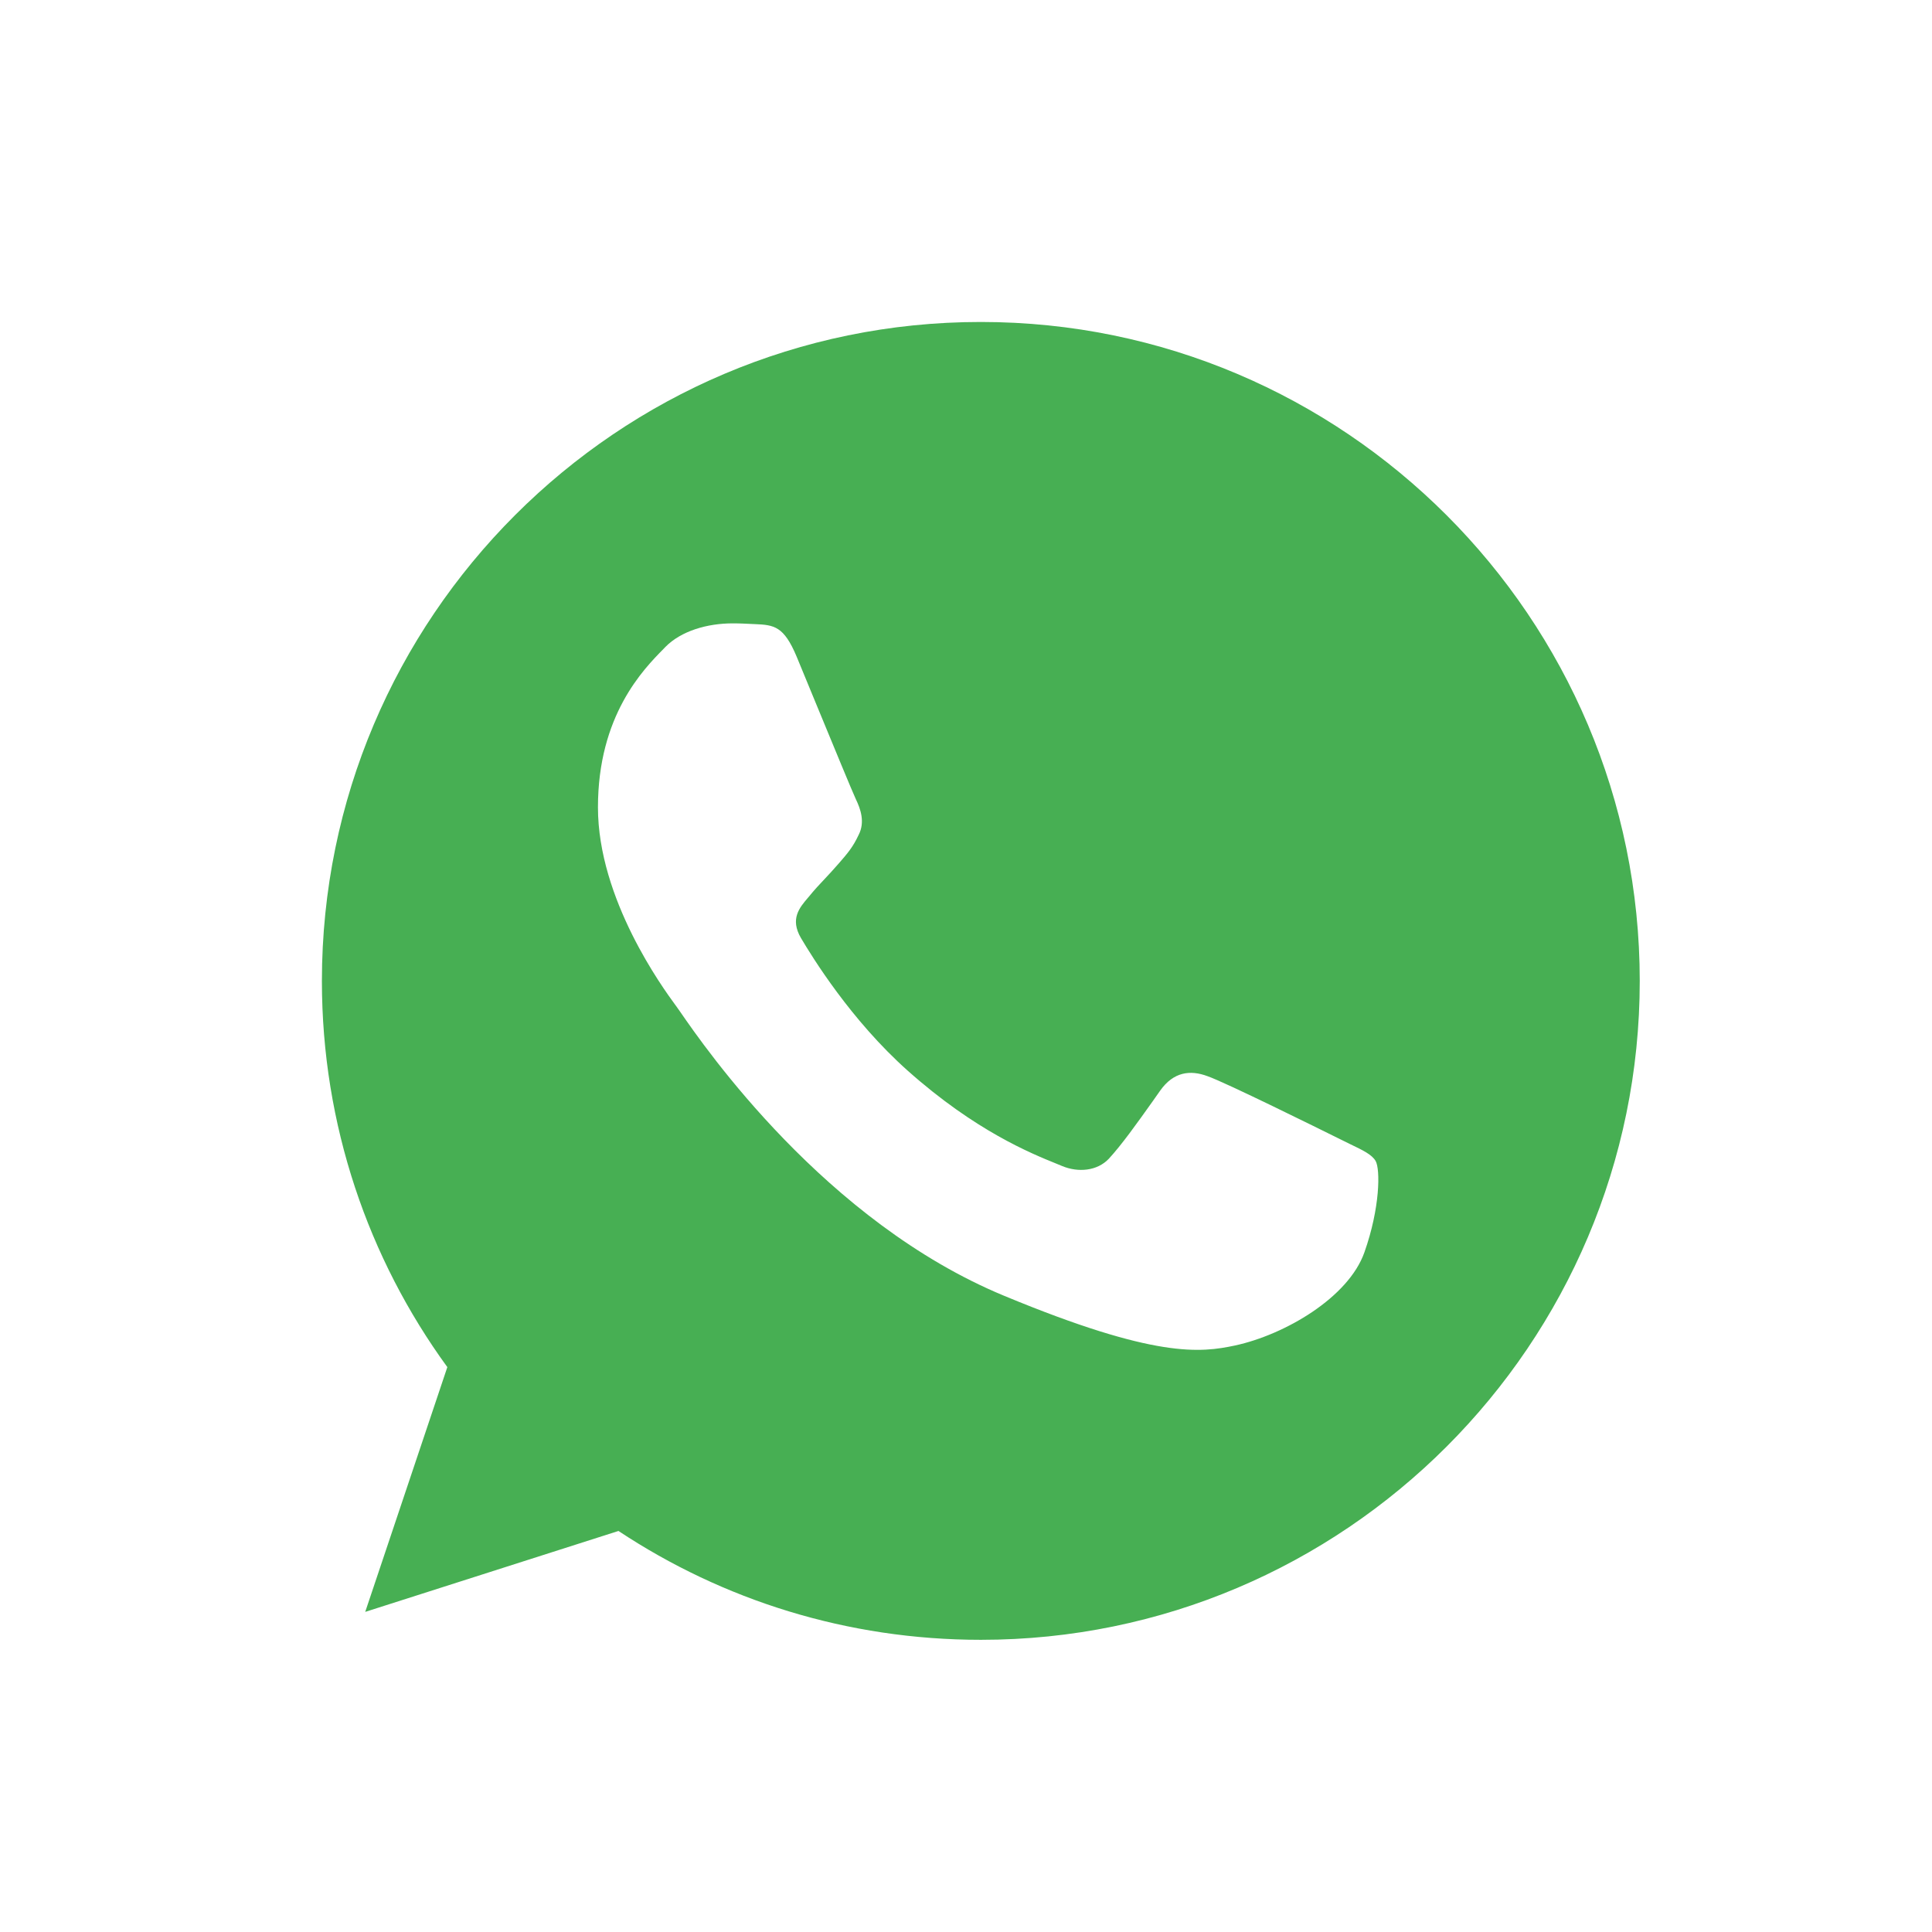 <svg width="26" height="26" viewBox="0 0 26 26" fill="none" xmlns="http://www.w3.org/2000/svg">
<path fill-rule="evenodd" clip-rule="evenodd" d="M13.197 4.333H13.201C18.091 4.333 22.067 8.312 22.067 13.201C22.067 18.09 18.091 22.068 13.201 22.068C11.398 22.068 9.726 21.532 8.323 20.603L4.915 21.692L6.02 18.398C4.957 16.938 4.332 15.14 4.332 13.201C4.332 8.31 8.308 4.333 13.197 4.333ZM16.621 18.107C17.298 17.96 18.147 17.459 18.361 16.855C18.575 16.25 18.575 15.735 18.513 15.625C18.463 15.538 18.344 15.481 18.167 15.396C18.121 15.373 18.071 15.349 18.017 15.322C17.757 15.193 16.49 14.566 16.251 14.483C16.016 14.395 15.792 14.425 15.614 14.676C15.581 14.723 15.547 14.771 15.514 14.818C15.3 15.119 15.093 15.409 14.922 15.594C14.765 15.76 14.51 15.781 14.296 15.693C14.273 15.683 14.246 15.672 14.216 15.66C13.878 15.523 13.127 15.22 12.217 14.41C11.45 13.727 10.929 12.877 10.778 12.622C10.63 12.366 10.758 12.216 10.876 12.078L10.883 12.07C10.959 11.976 11.032 11.898 11.107 11.819C11.16 11.762 11.214 11.705 11.268 11.642C11.276 11.633 11.284 11.624 11.292 11.615C11.408 11.481 11.477 11.402 11.555 11.236C11.644 11.064 11.581 10.886 11.518 10.756C11.474 10.664 11.206 10.012 10.975 9.453C10.877 9.214 10.785 8.991 10.721 8.837C10.549 8.426 10.418 8.41 10.158 8.399C10.15 8.399 10.142 8.398 10.133 8.398C10.051 8.394 9.96 8.389 9.861 8.389C9.521 8.389 9.168 8.489 8.954 8.707C8.946 8.715 8.939 8.723 8.931 8.731C8.657 9.009 8.047 9.629 8.047 10.865C8.047 12.104 8.926 13.302 9.088 13.524C9.093 13.53 9.097 13.535 9.1 13.54C9.11 13.553 9.128 13.579 9.155 13.618C9.487 14.099 11.104 16.441 13.515 17.439C15.552 18.284 16.157 18.205 16.621 18.107Z" fill="#47AF53"/>
</svg>
